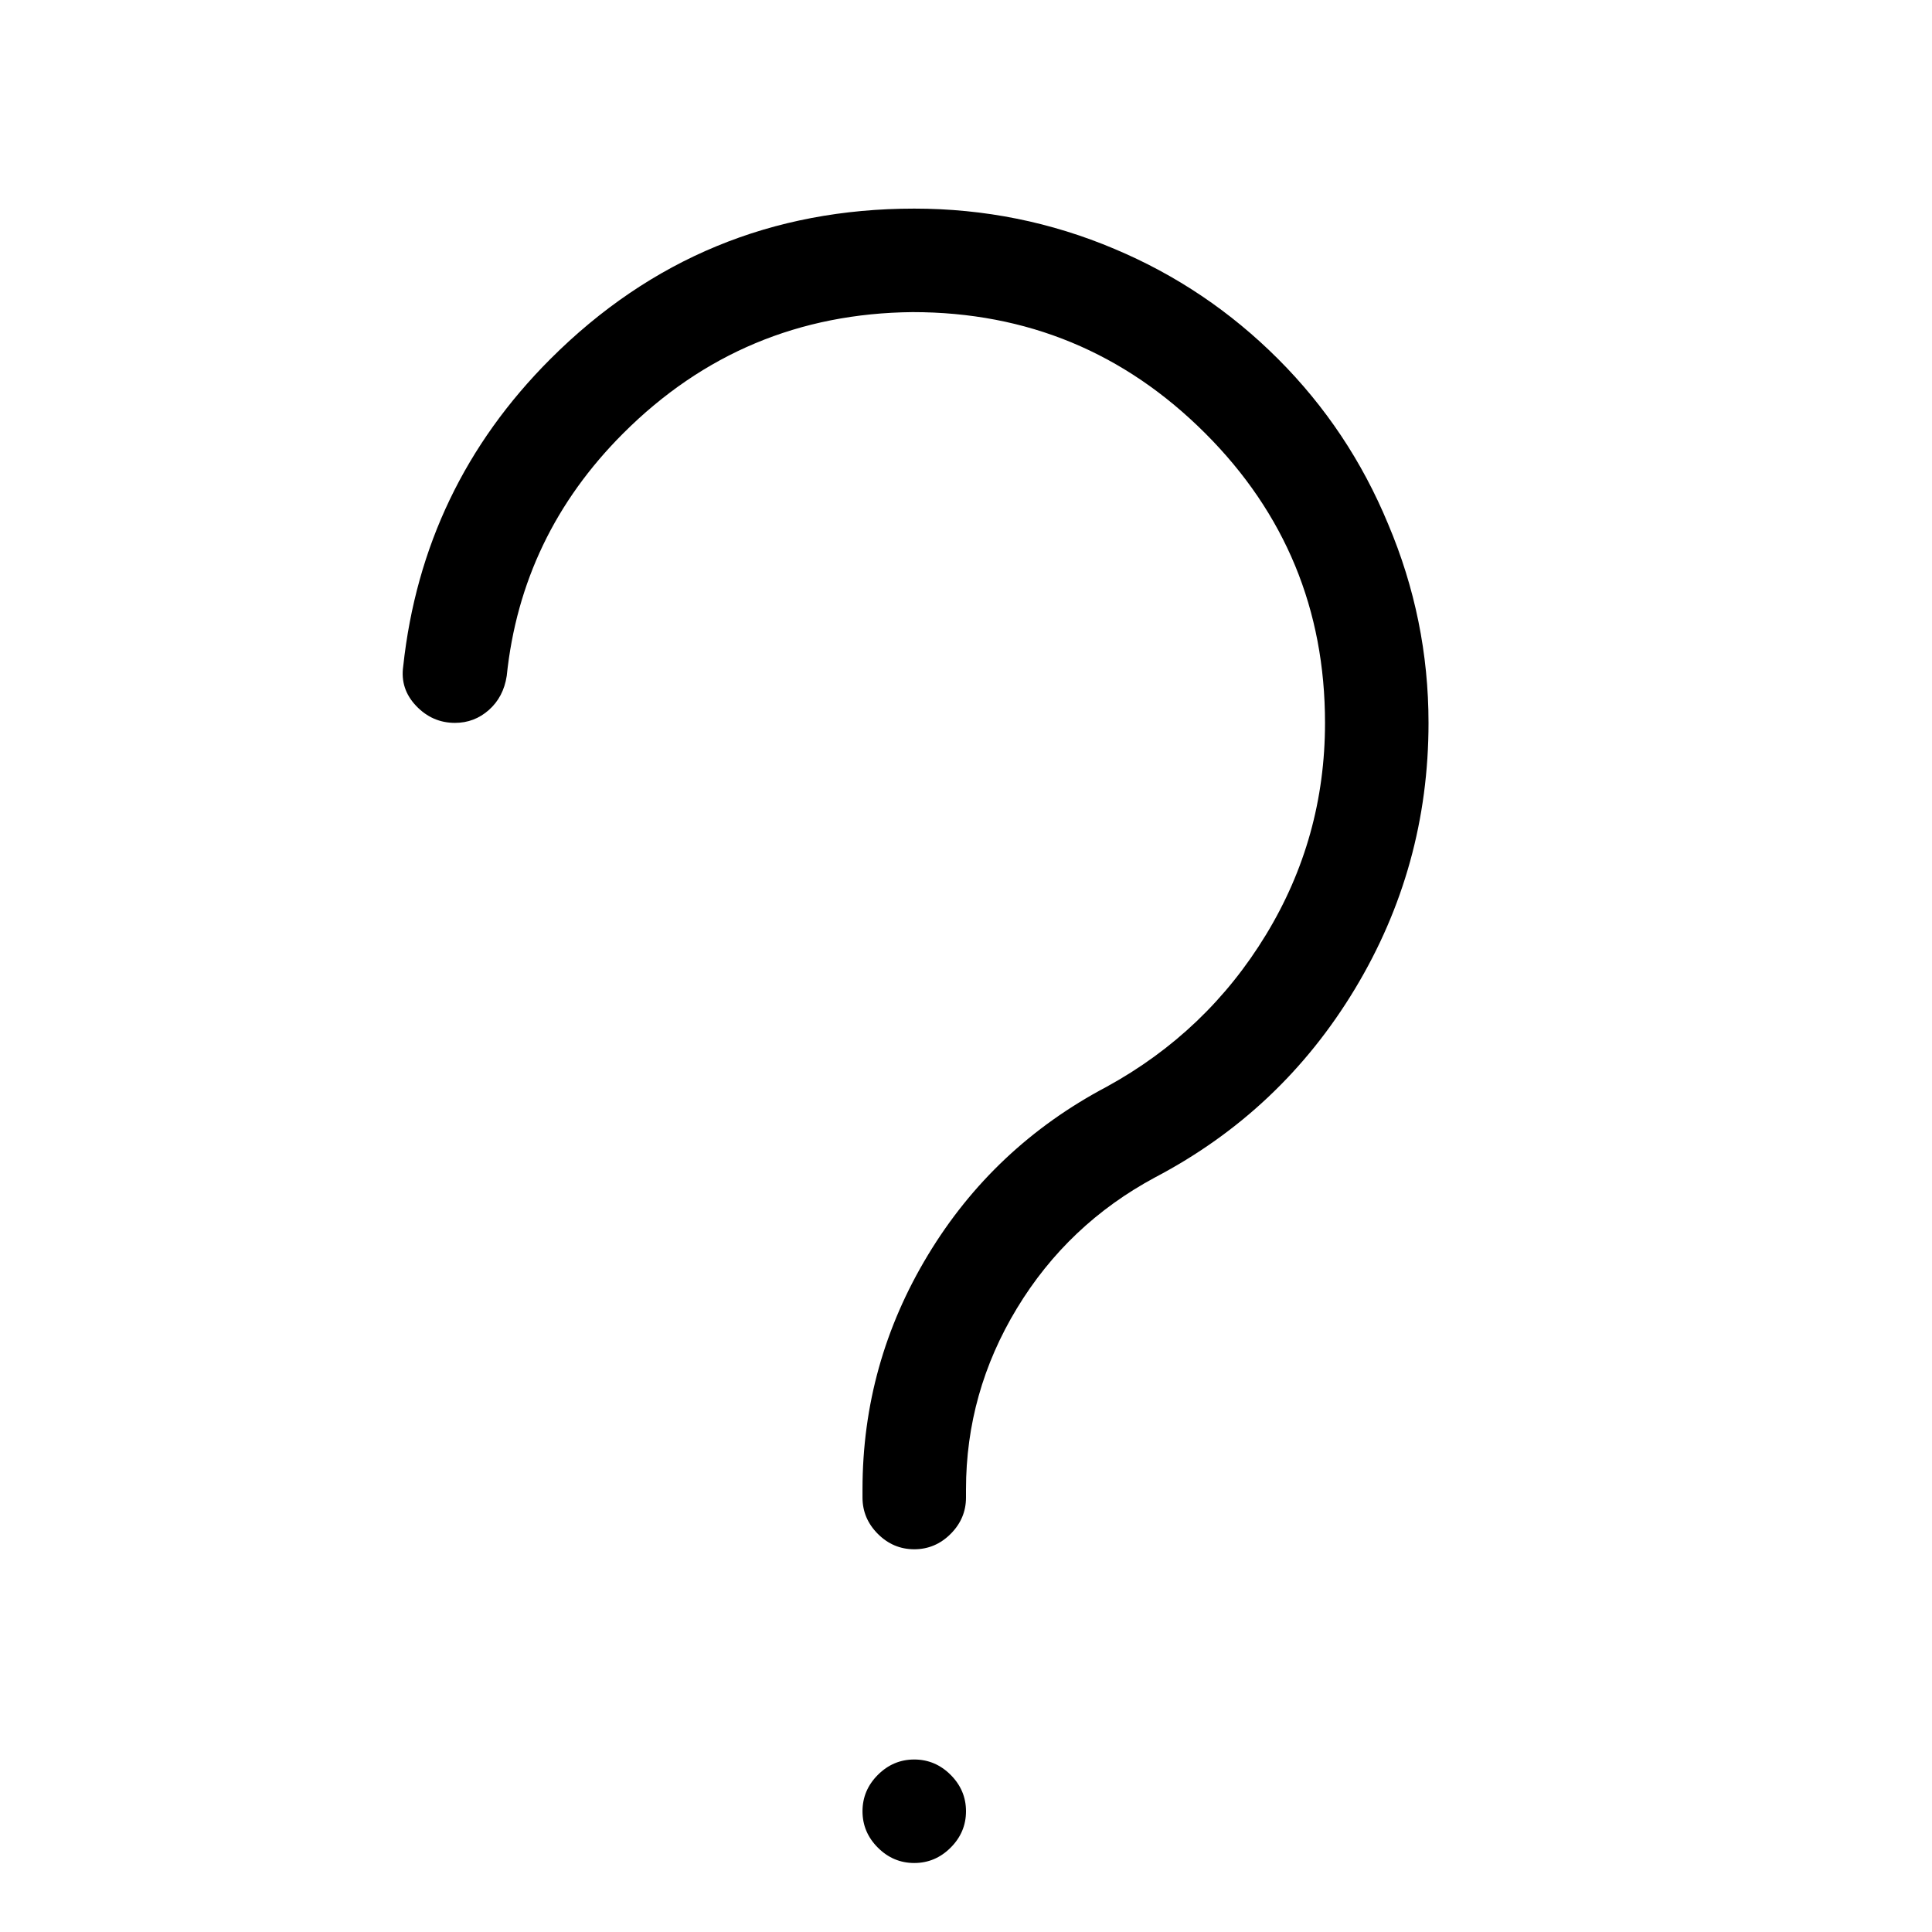 <svg viewBox="0 0 1194.667 1194.667" xmlns="http://www.w3.org/2000/svg"><path d="M565.333 958q-13 0-22.5-9.5t-9.5-22.5v-5q0-78 40.5-145t110.5-104q62-34 98.5-94t36.5-131q0-105-74-179-75-75-181-75-105 1-179 75-63 63-72 150-2 13-11 21t-21 8q-14 0-24-10.5t-8-24.5q12-111 91-190 93-93 225-93 65 0 124 25 57 24 101 68t68 102q25 59 25 123 0 89-45.5 164.5T714.333 728q-54 29-85.5 81t-31.5 112v5q0 13-9.5 22.5t-22.5 9.5zm0 194q-13 0-22.5-9.5t-9.5-22.5 9.5-22.5 22.5-9.5 22.5 9.5 9.5 22.5-9.5 22.5-22.5 9.5z"/></svg>